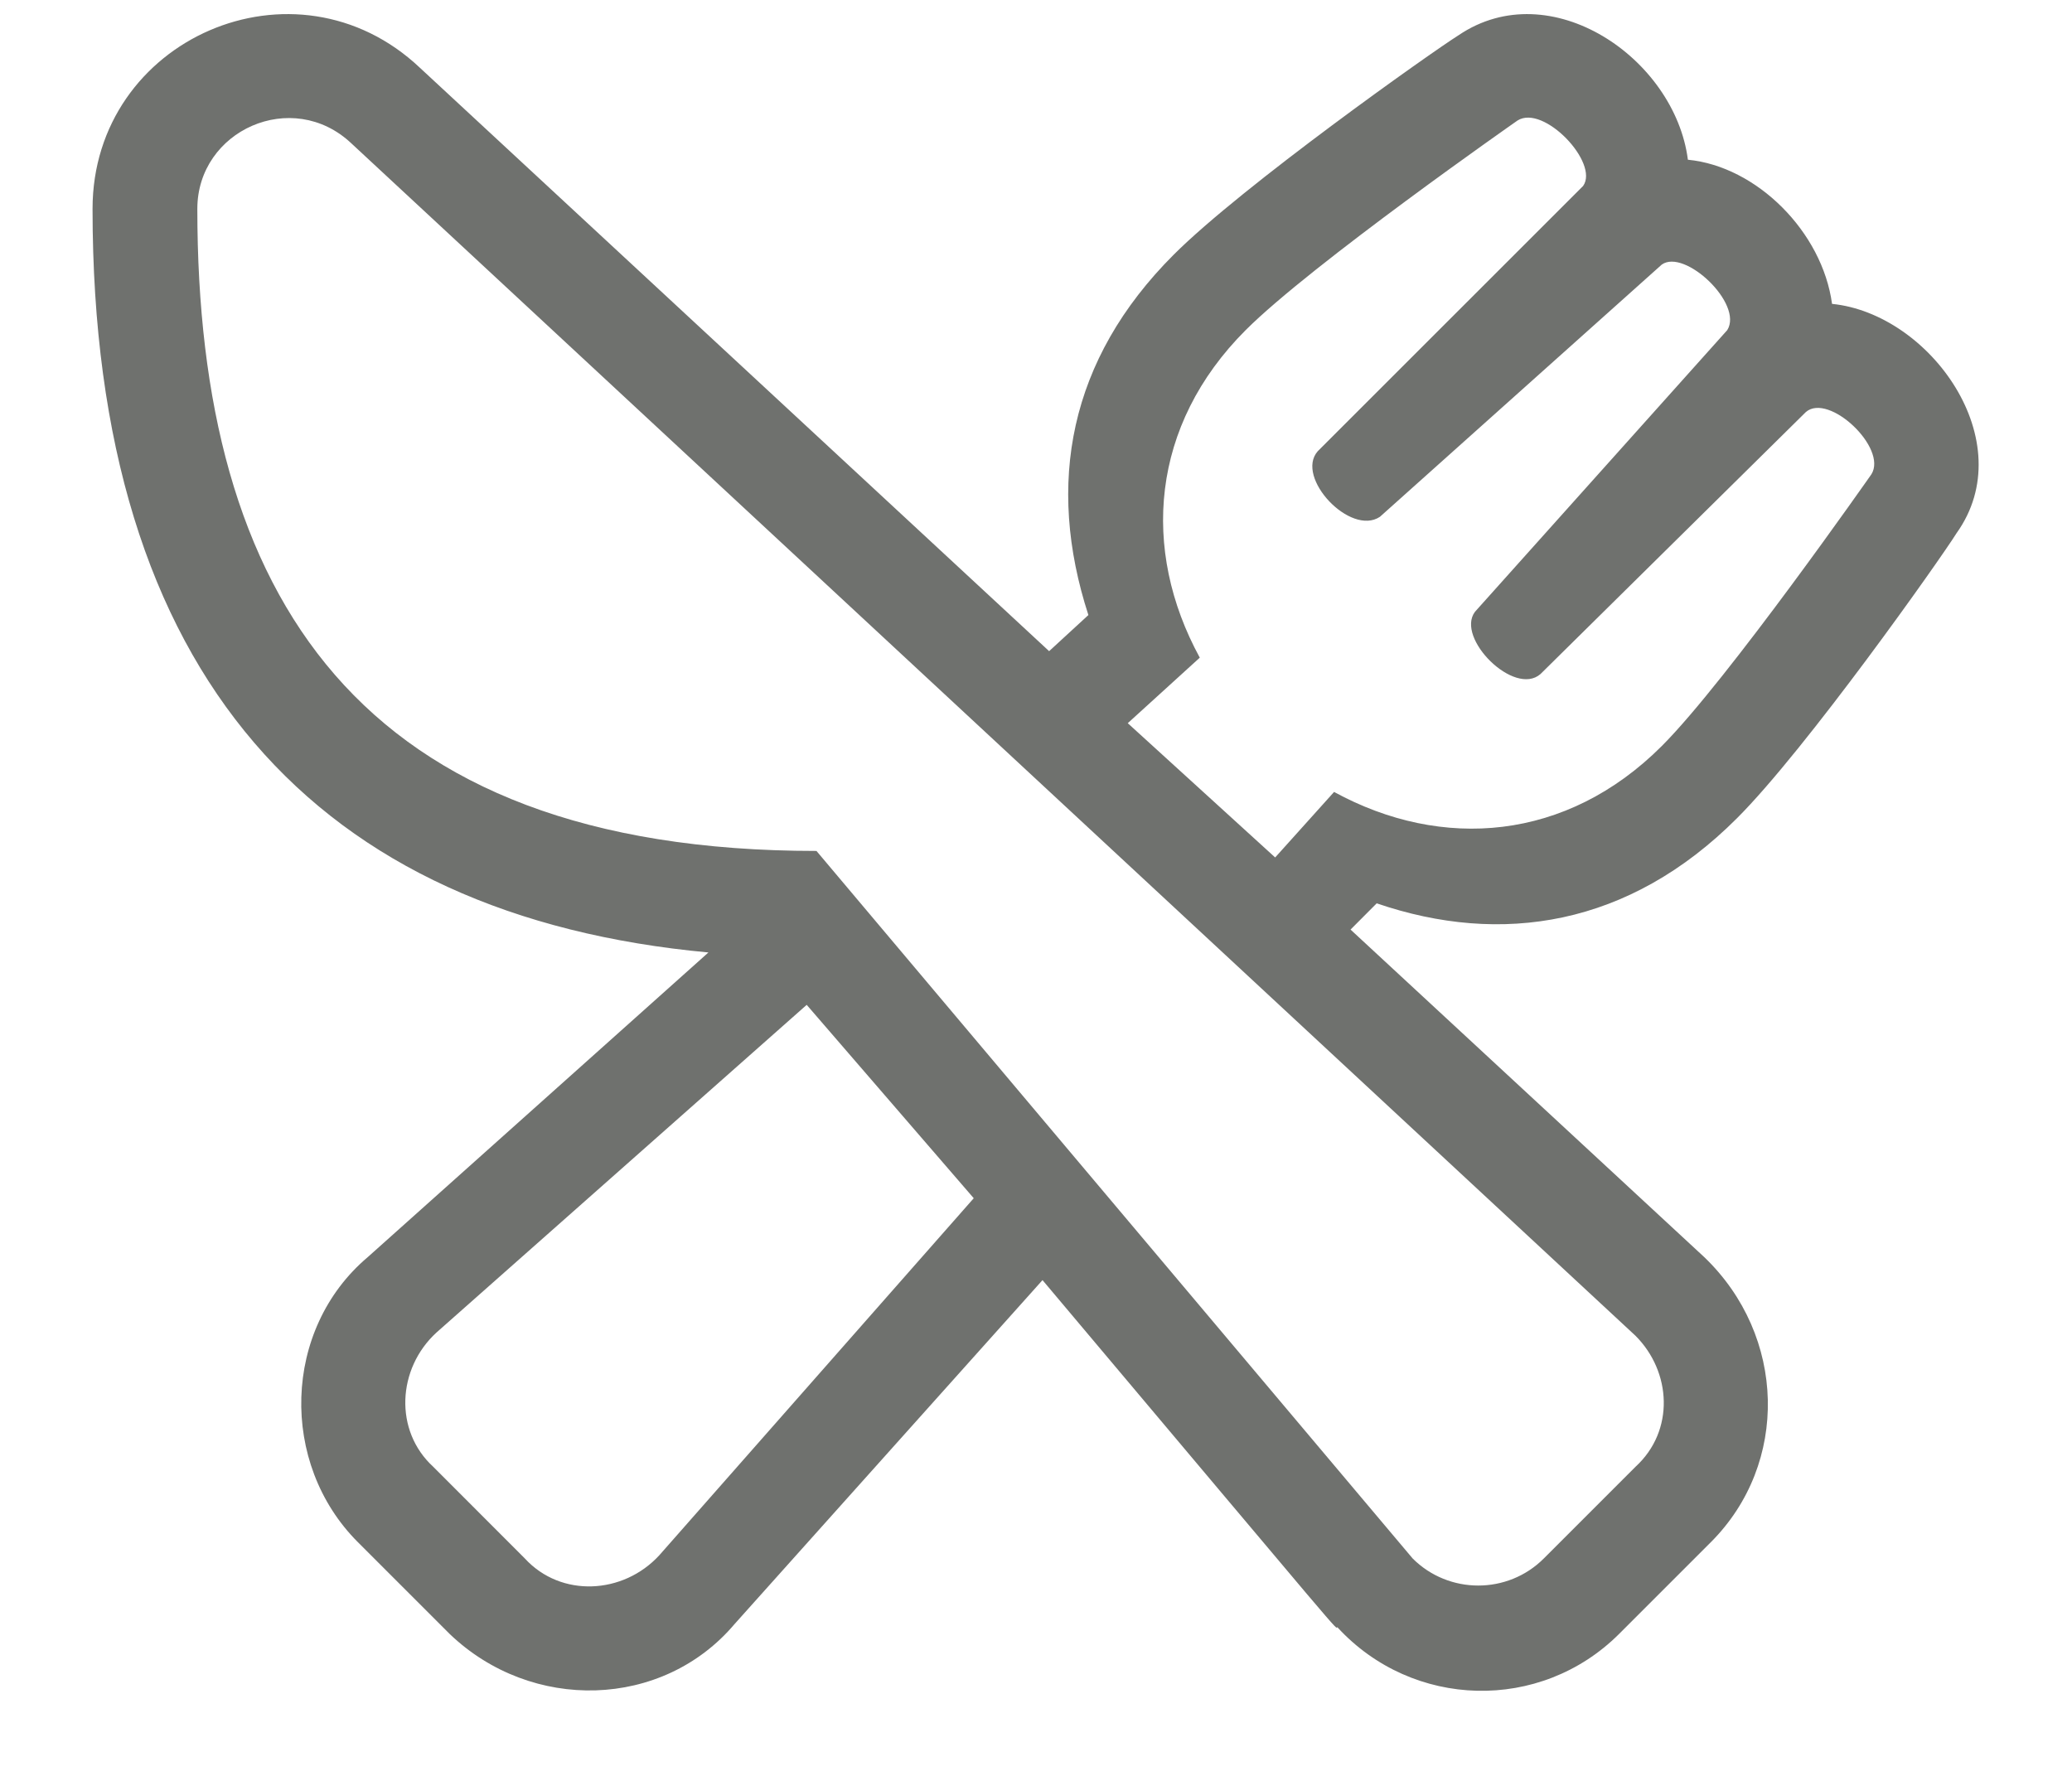 <svg width="21" height="18" viewBox="0 0 21 18" fill="none" xmlns="http://www.w3.org/2000/svg">
<path d="M0.938 2.117C0.938 6.865 3.229 9.289 7.18 9.654L3.727 12.742C2.863 13.473 2.83 14.834 3.627 15.631L4.557 16.561C5.387 17.357 6.715 17.324 7.445 16.461L10.566 12.975C13.754 16.76 13.521 16.494 13.555 16.494C14.318 17.324 15.613 17.357 16.41 16.561L17.34 15.631C18.137 14.834 18.104 13.539 17.273 12.742L13.688 9.422L13.953 9.156C15.215 9.588 16.51 9.389 17.605 8.293C18.303 7.596 19.664 5.67 19.83 5.404C20.494 4.475 19.564 3.18 18.568 3.08C18.469 2.35 17.805 1.686 17.107 1.619C16.975 0.59 15.713 -0.273 14.783 0.357C14.518 0.523 12.592 1.885 11.895 2.582C10.832 3.645 10.6 4.906 11.031 6.234L10.633 6.6L4.258 0.689C2.996 -0.506 0.938 0.391 0.938 2.117ZM13.521 8.027L12.924 8.691L11.43 7.33L12.16 6.666C11.562 5.57 11.662 4.309 12.625 3.346C13.289 2.682 15.381 1.221 15.381 1.221C15.646 1.055 16.211 1.652 16.045 1.885L13.355 4.574C13.123 4.84 13.688 5.438 13.986 5.238L16.842 2.682C17.074 2.516 17.672 3.08 17.506 3.346L14.949 6.201C14.75 6.467 15.348 7.064 15.613 6.832L18.303 4.176C18.535 3.977 19.133 4.541 18.967 4.807C18.967 4.807 17.506 6.898 16.842 7.562C15.879 8.525 14.617 8.625 13.521 8.027ZM8.176 10.185L9.869 12.145L6.682 15.764C6.316 16.162 5.686 16.195 5.32 15.797L4.391 14.867C3.992 14.502 4.025 13.871 4.424 13.506L8.176 10.185ZM2 2.117C2 1.32 2.963 0.889 3.561 1.453L16.576 13.539C16.941 13.904 16.975 14.502 16.576 14.867L15.646 15.797C15.281 16.162 14.684 16.162 14.318 15.797L8.275 8.625C3.627 8.625 2 6.035 2 2.117Z" fill="#6F716E"/>
</svg>
